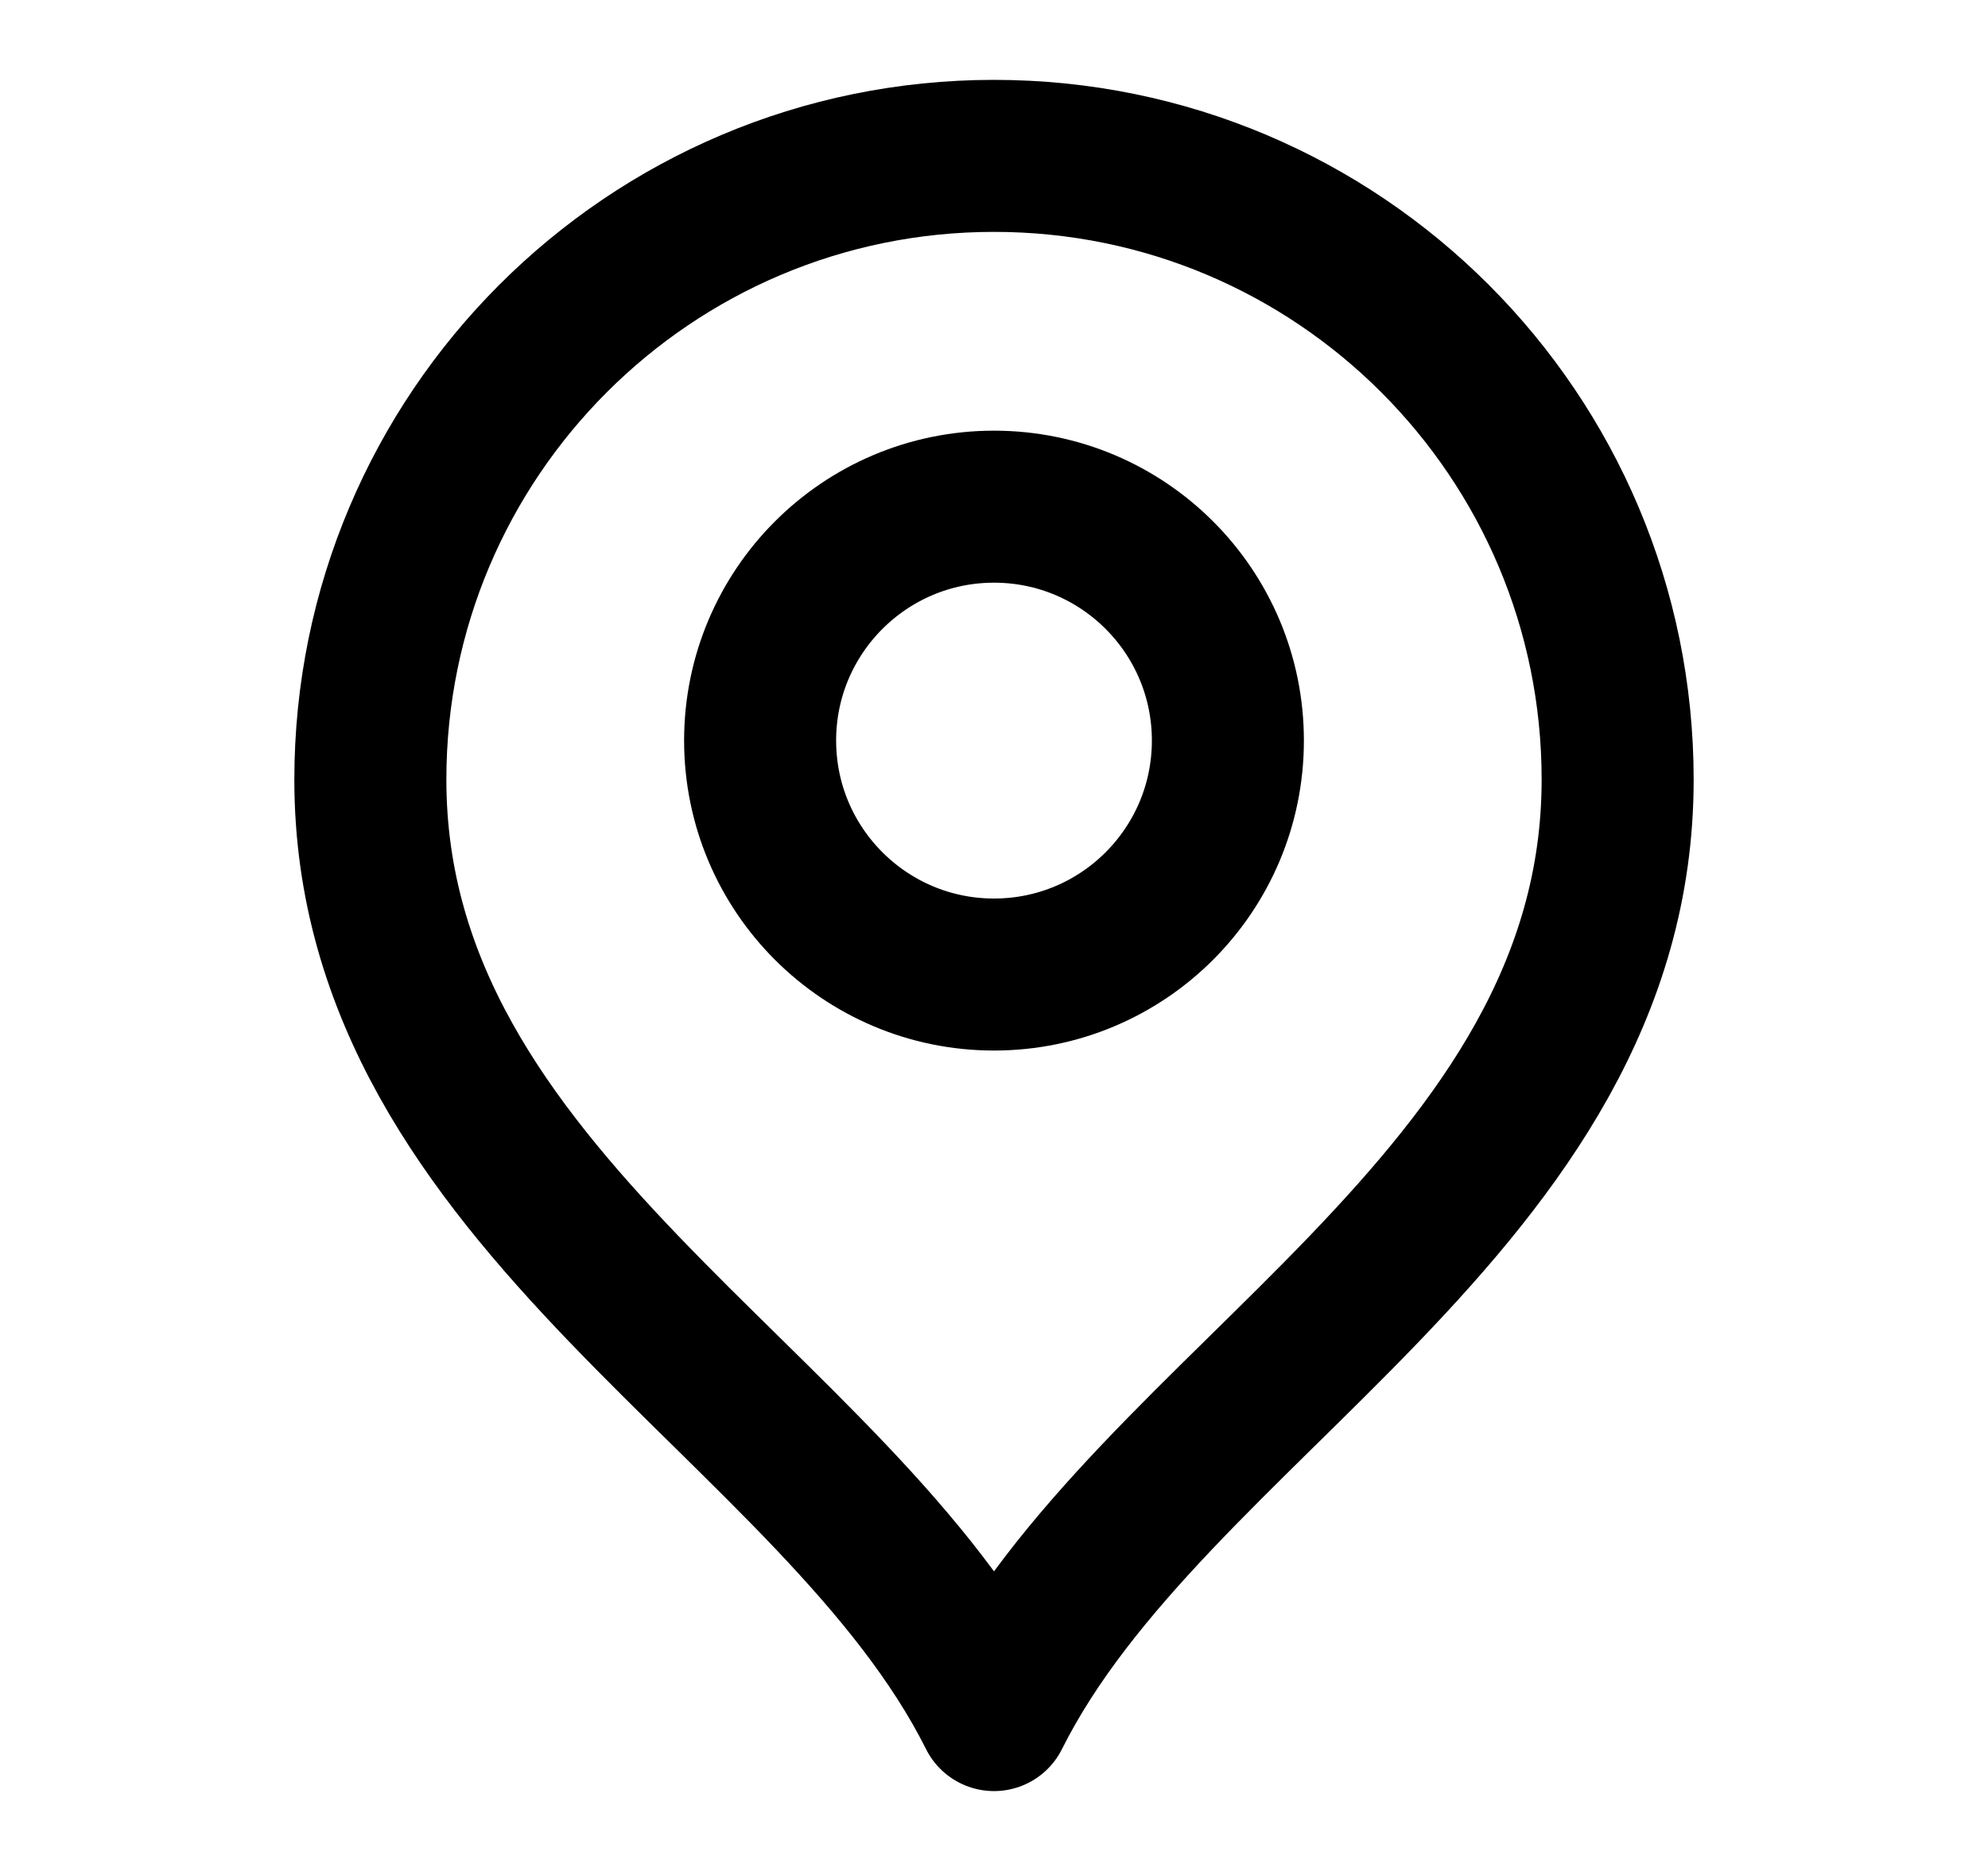 <svg width="17" height="16" viewBox="0 0 17 16" fill="none" xmlns="http://www.w3.org/2000/svg">
<path d="M8.5 8.334C9.605 8.334 10.5 7.438 10.5 6.333C10.5 5.229 9.605 4.333 8.5 4.333C7.396 4.333 6.5 5.229 6.5 6.333C6.5 7.438 7.396 8.334 8.5 8.334Z" stroke="black" stroke-width="1.3" stroke-linecap="round" stroke-linejoin="round"/>
<path d="M8.5 14.667C9.833 12 13.833 10.279 13.833 6.667C13.833 3.721 11.446 1.333 8.5 1.333C5.555 1.333 3.167 3.721 3.167 6.667C3.167 10.279 7.167 12 8.5 14.667Z" stroke="black" stroke-width="1.3" stroke-linecap="round" stroke-linejoin="round"/>
</svg>
